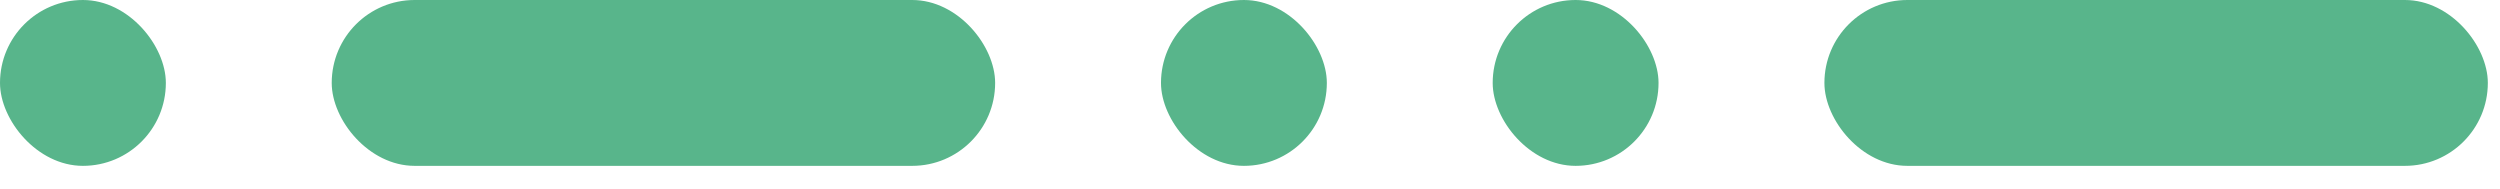 <svg width="106" height="8" viewBox="0 0 106 8" fill="none" xmlns="http://www.w3.org/2000/svg">
<rect x="14.065" width="28.129" height="7.032" rx="3.516" fill="#58B58B"/>
<rect x="77.355" width="28.129" height="7.032" rx="3.516" fill="#58B58B"/>
<rect x="49.226" width="7.032" height="7.032" rx="3.516" fill="#58B58B"/>
<rect width="7.032" height="7.032" rx="3.516" fill="#58B58B"/>
<rect x="63.29" width="7.032" height="7.032" rx="3.516" fill="#58B58B"/>
</svg>
